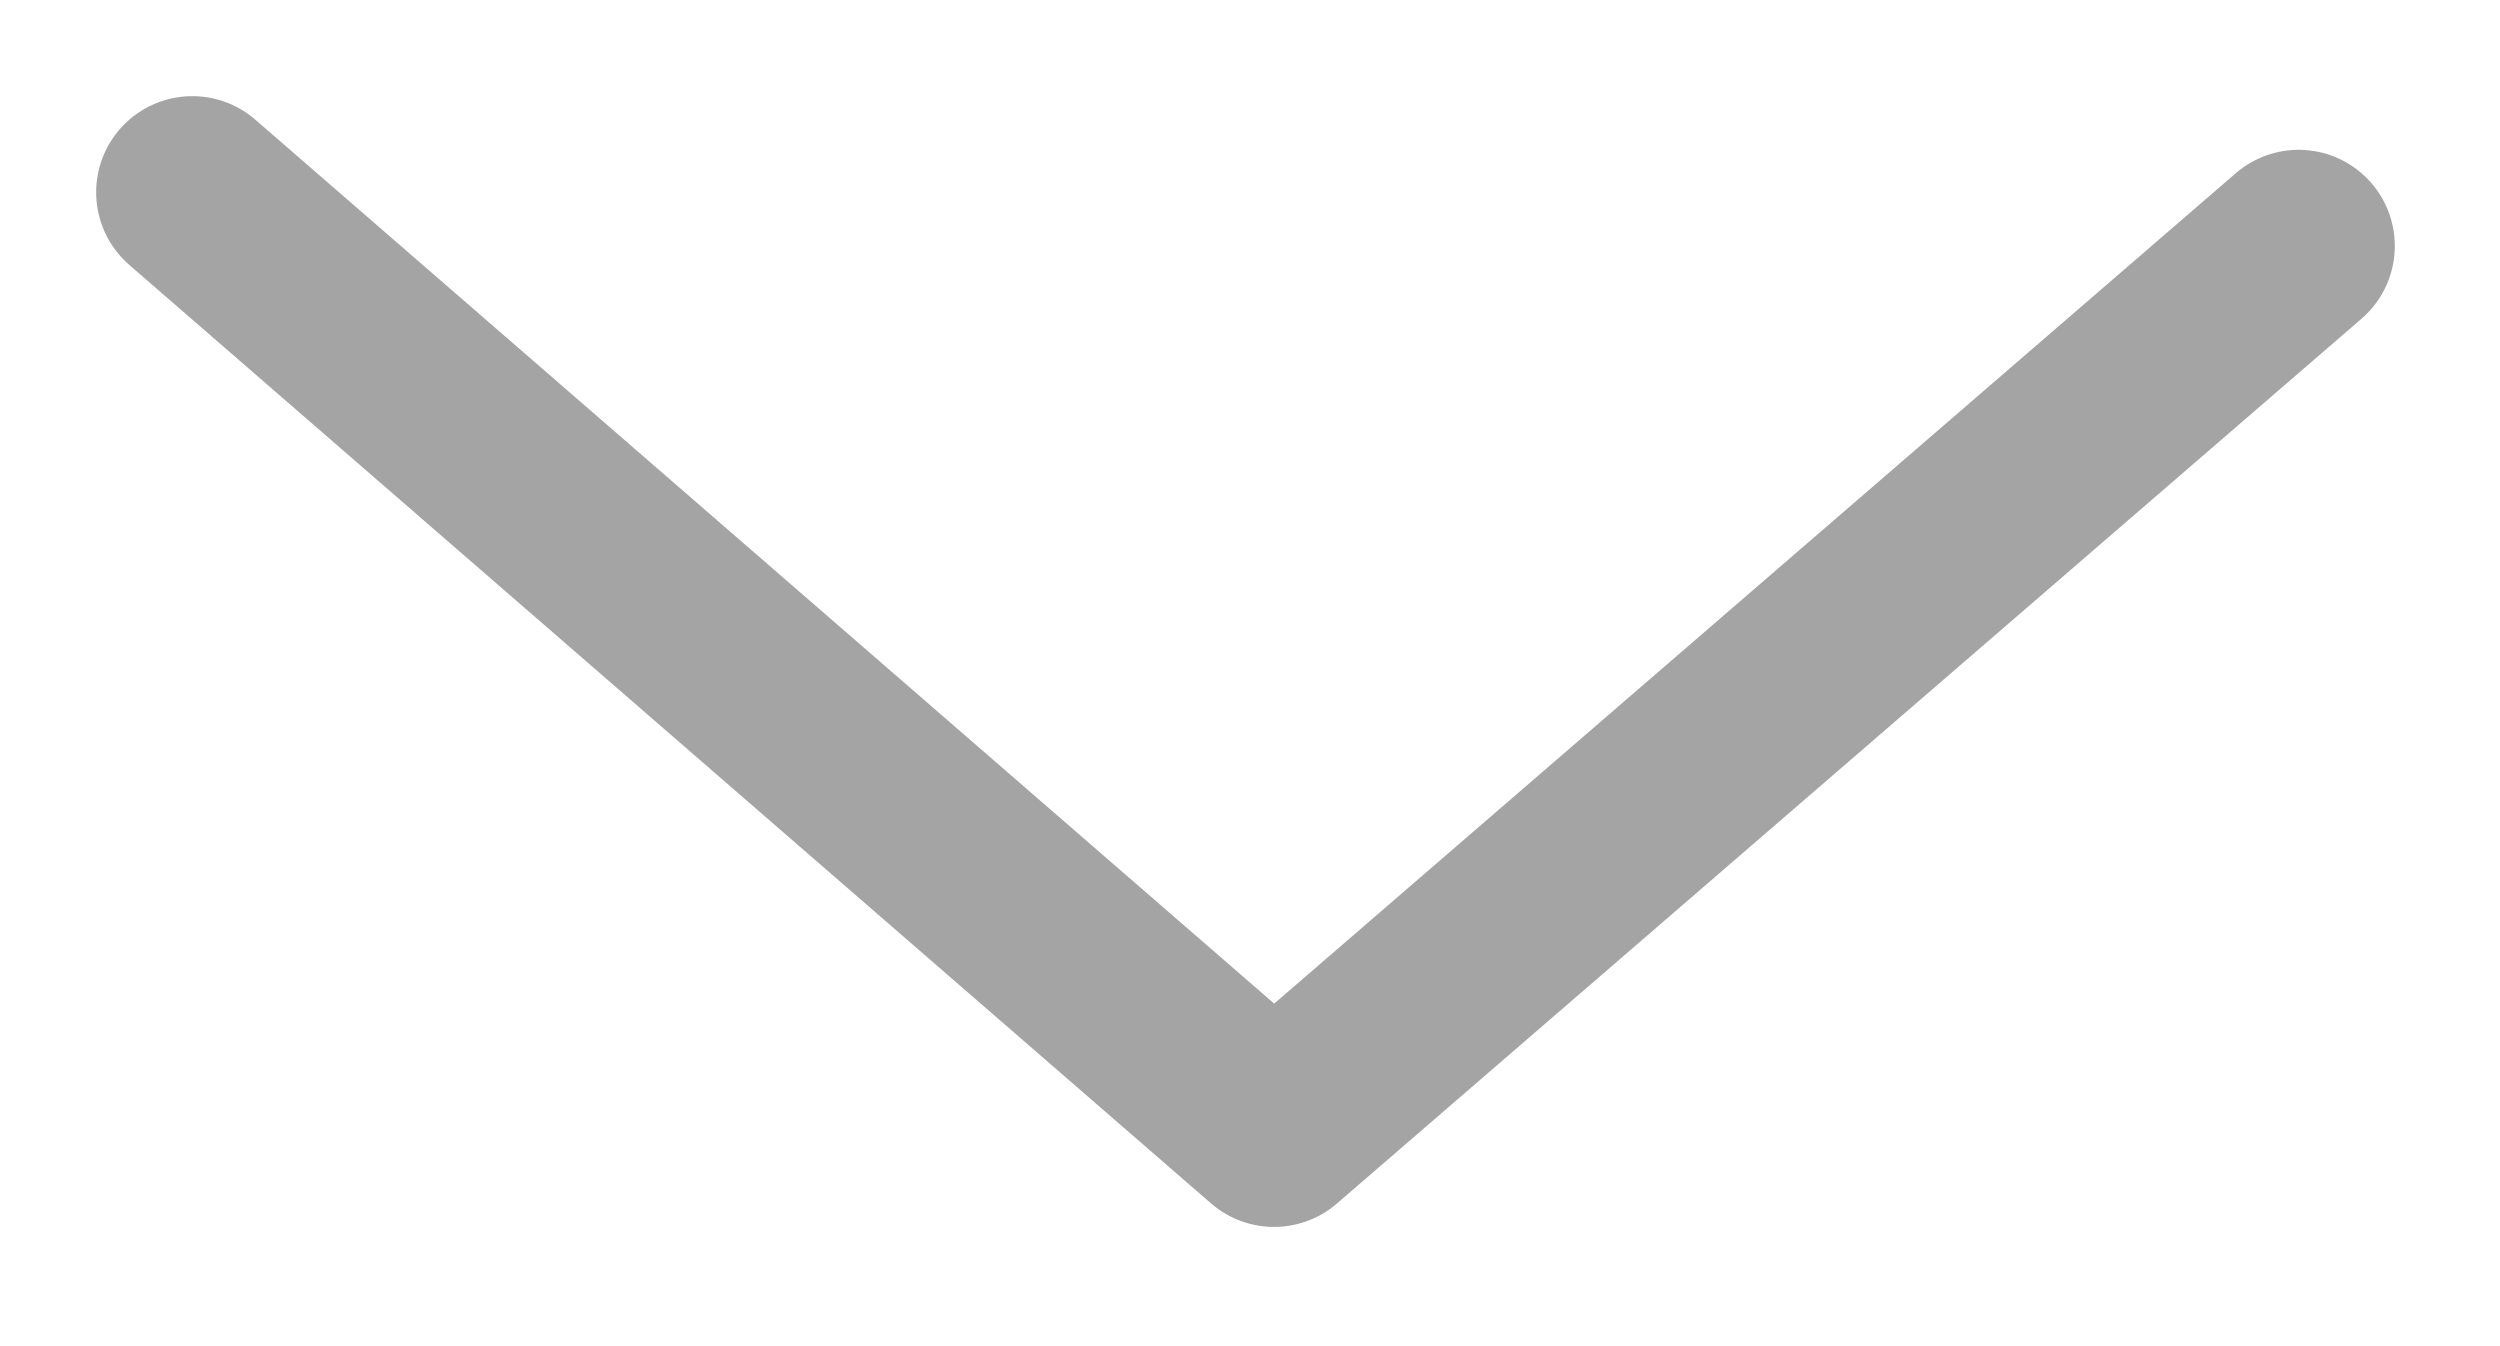 <svg width="13" height="7" viewBox="0 0 13 7" fill="none" xmlns="http://www.w3.org/2000/svg">
<path d="M11.953 1.279L6.625 5.88L1 1" stroke="#A4A4A4" stroke-linecap="round" stroke-linejoin="round"/>
</svg>
